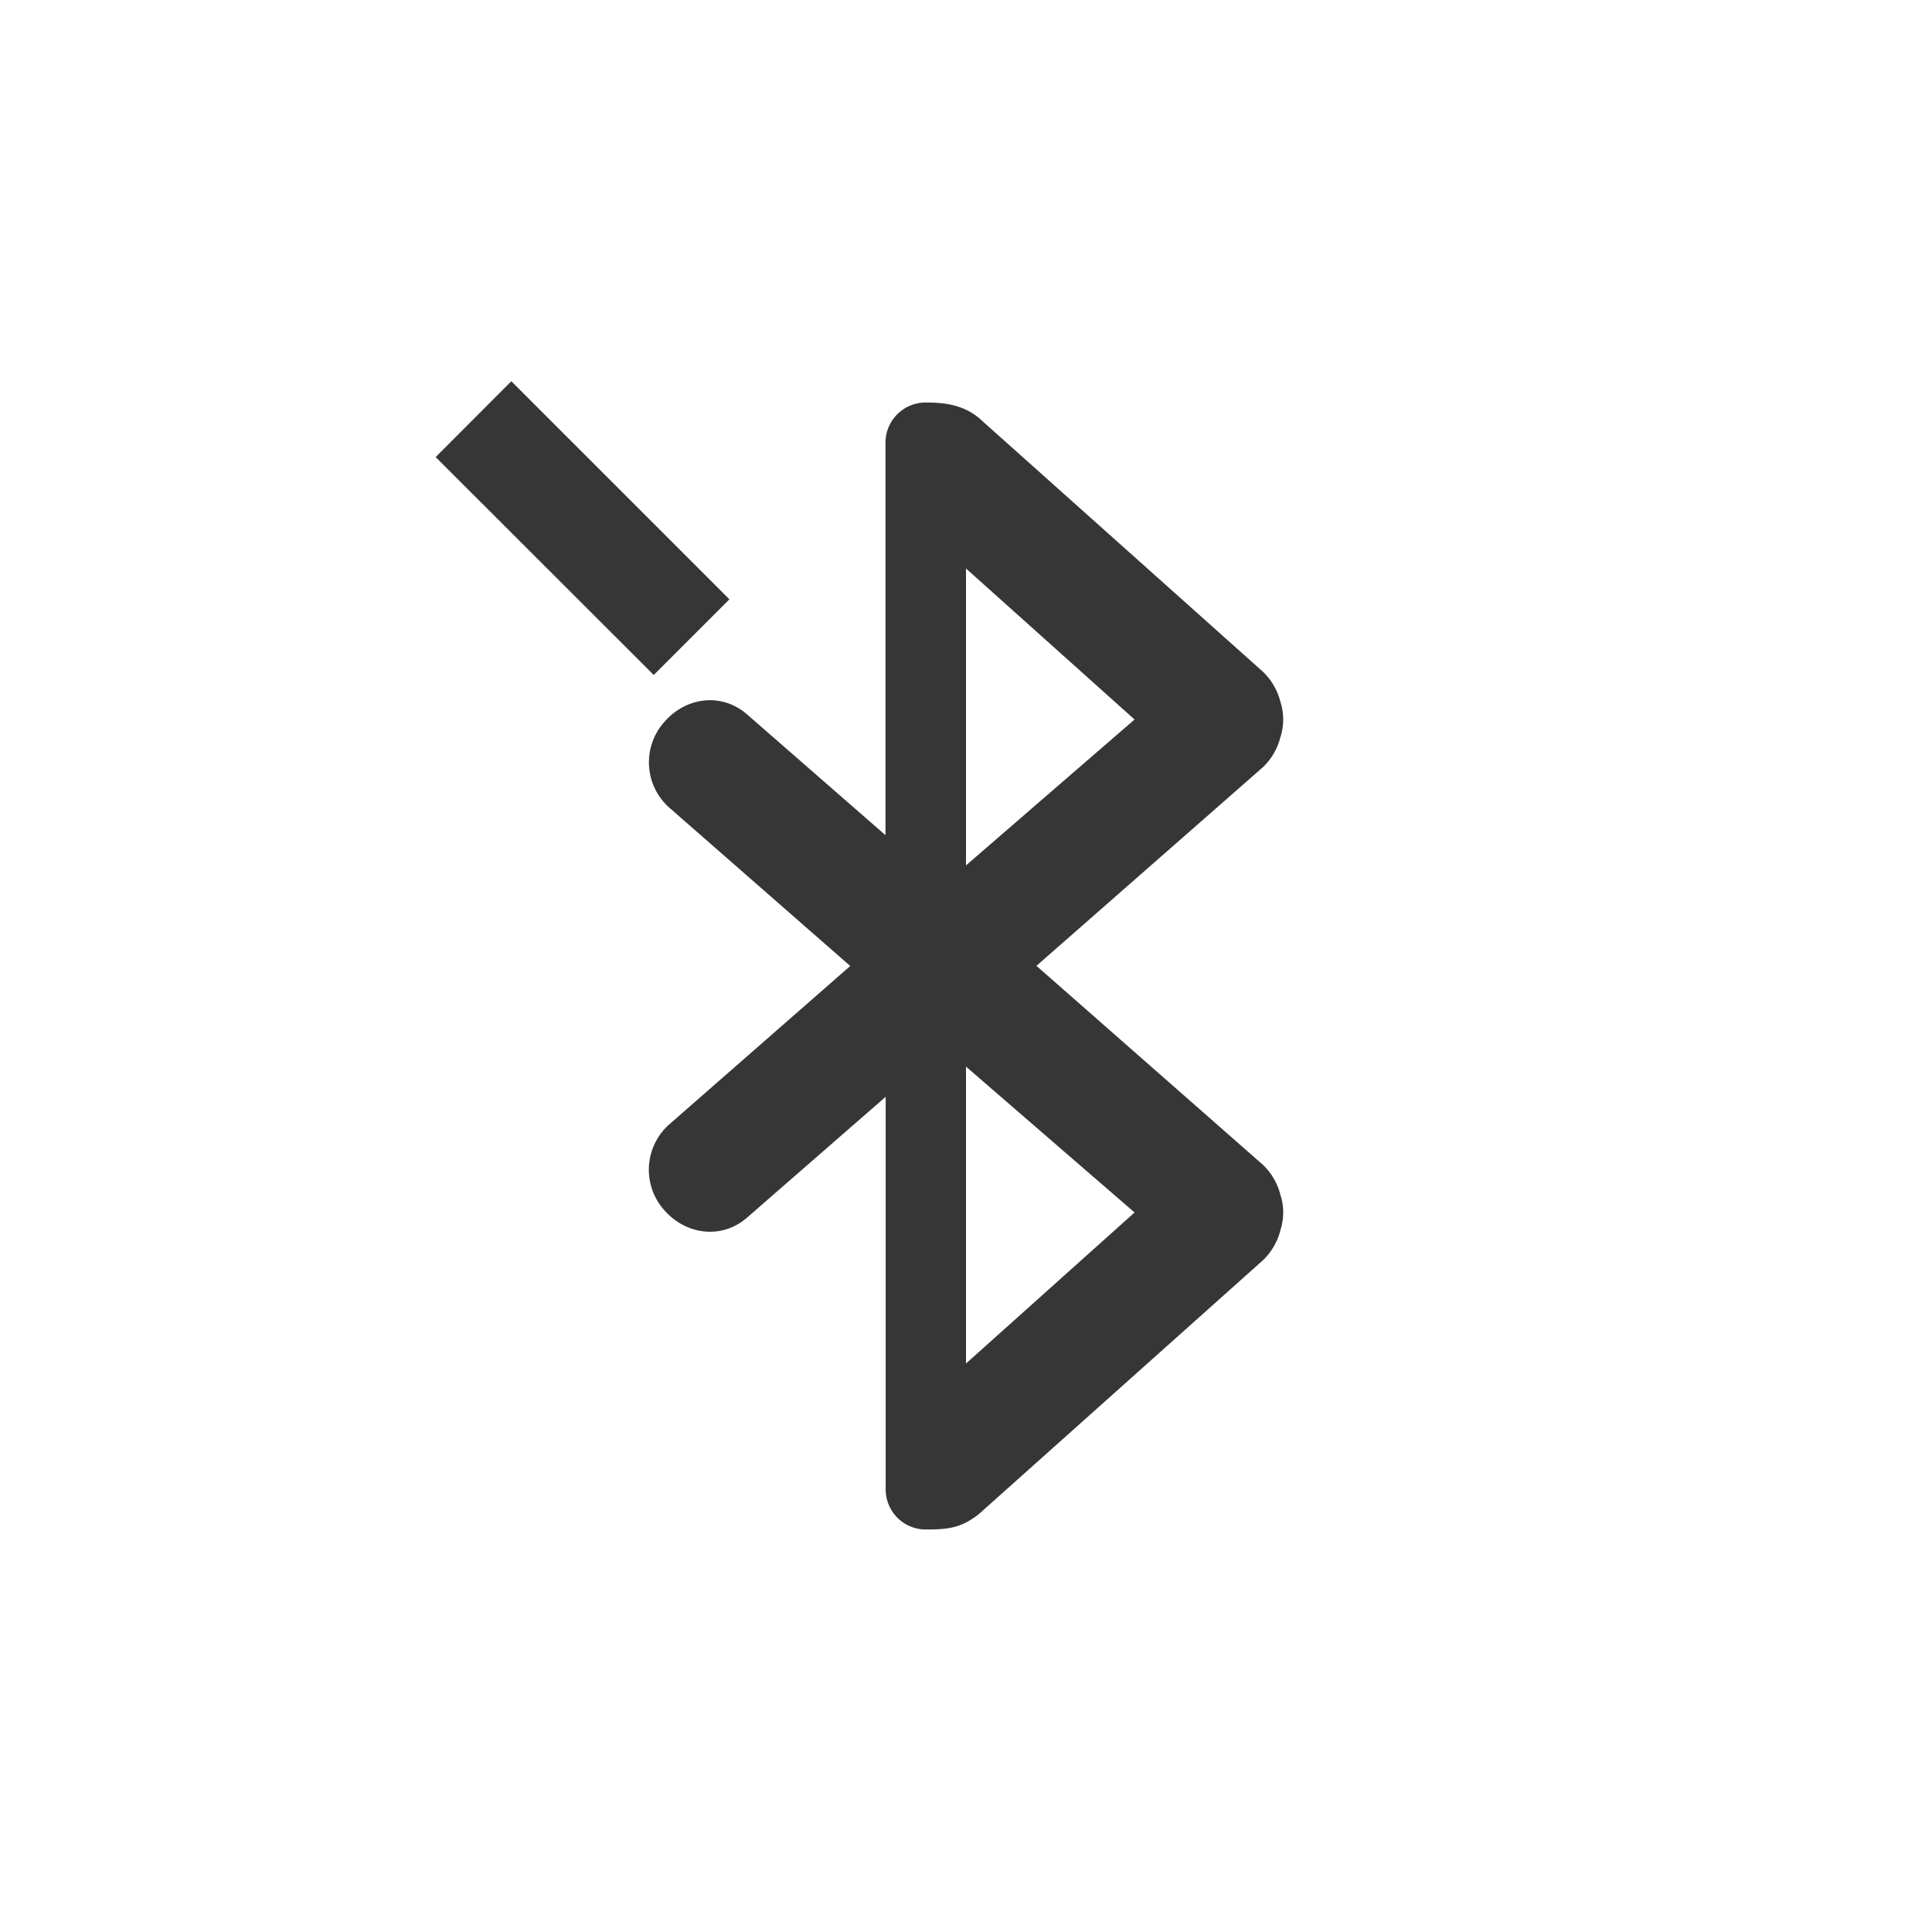 <?xml version="1.0" encoding="UTF-8" standalone="no"?>
<svg
   xmlns:dc="http://purl.org/dc/elements/1.1/"
   xmlns:cc="http://creativecommons.org/ns#"
   xmlns:rdf="http://www.w3.org/1999/02/22-rdf-syntax-ns#"
   xmlns:svg="http://www.w3.org/2000/svg"
   xmlns="http://www.w3.org/2000/svg"
   id="svg6"
   version="1.1"
   width="24"
   height="24">
  <defs
     id="defs10" />
  <path
     id="path2"
     d="M 6.352 4.736 L 5.412 5.678 L 8.121 8.385 L 9.061 7.445 L 6.352 4.736 z M 11.5 5 C 11.223 5 11 5.223 11 5.5 L 11 10.375 L 9.281 8.875 C 8.968 8.602 8.524 8.655 8.252 8.969 A 0.753 0.753 0 0 0 8.312 10.031 L 10.562 12 L 8.312 13.969 A 0.753 0.753 0 0 0 8.25 15.031 C 8.523 15.344 8.968 15.398 9.281 15.125 L 11.002 13.625 L 11.002 18.5 C 11.002 18.777 11.224 19 11.502 19 C 11.784 19 11.938 18.98 12.156 18.812 L 15.688 15.656 A 0.78 0.78 0 0 0 15.906 15.281 A 0.745 0.745 0 0 0 15.938 15 A 0.723 0.723 0 0 0 15.906 14.844 A 0.78 0.78 0 0 0 15.688 14.469 L 12.875 11.998 L 15.688 9.531 A 0.78 0.78 0 0 0 15.906 9.156 A 0.71 0.71 0 0 0 15.906 8.719 A 0.78 0.78 0 0 0 15.688 8.344 L 12.156 5.188 C 11.957 5.027 11.729 5 11.5 5 z M 12 7.062 L 14.094 8.938 L 12 10.75 L 12 7.062 z M 12 13.25 L 14.094 15.062 L 12 16.938 L 12 13.25 z "
     style="overflow:visible;fill:#363636;marker:none" />
</svg>
